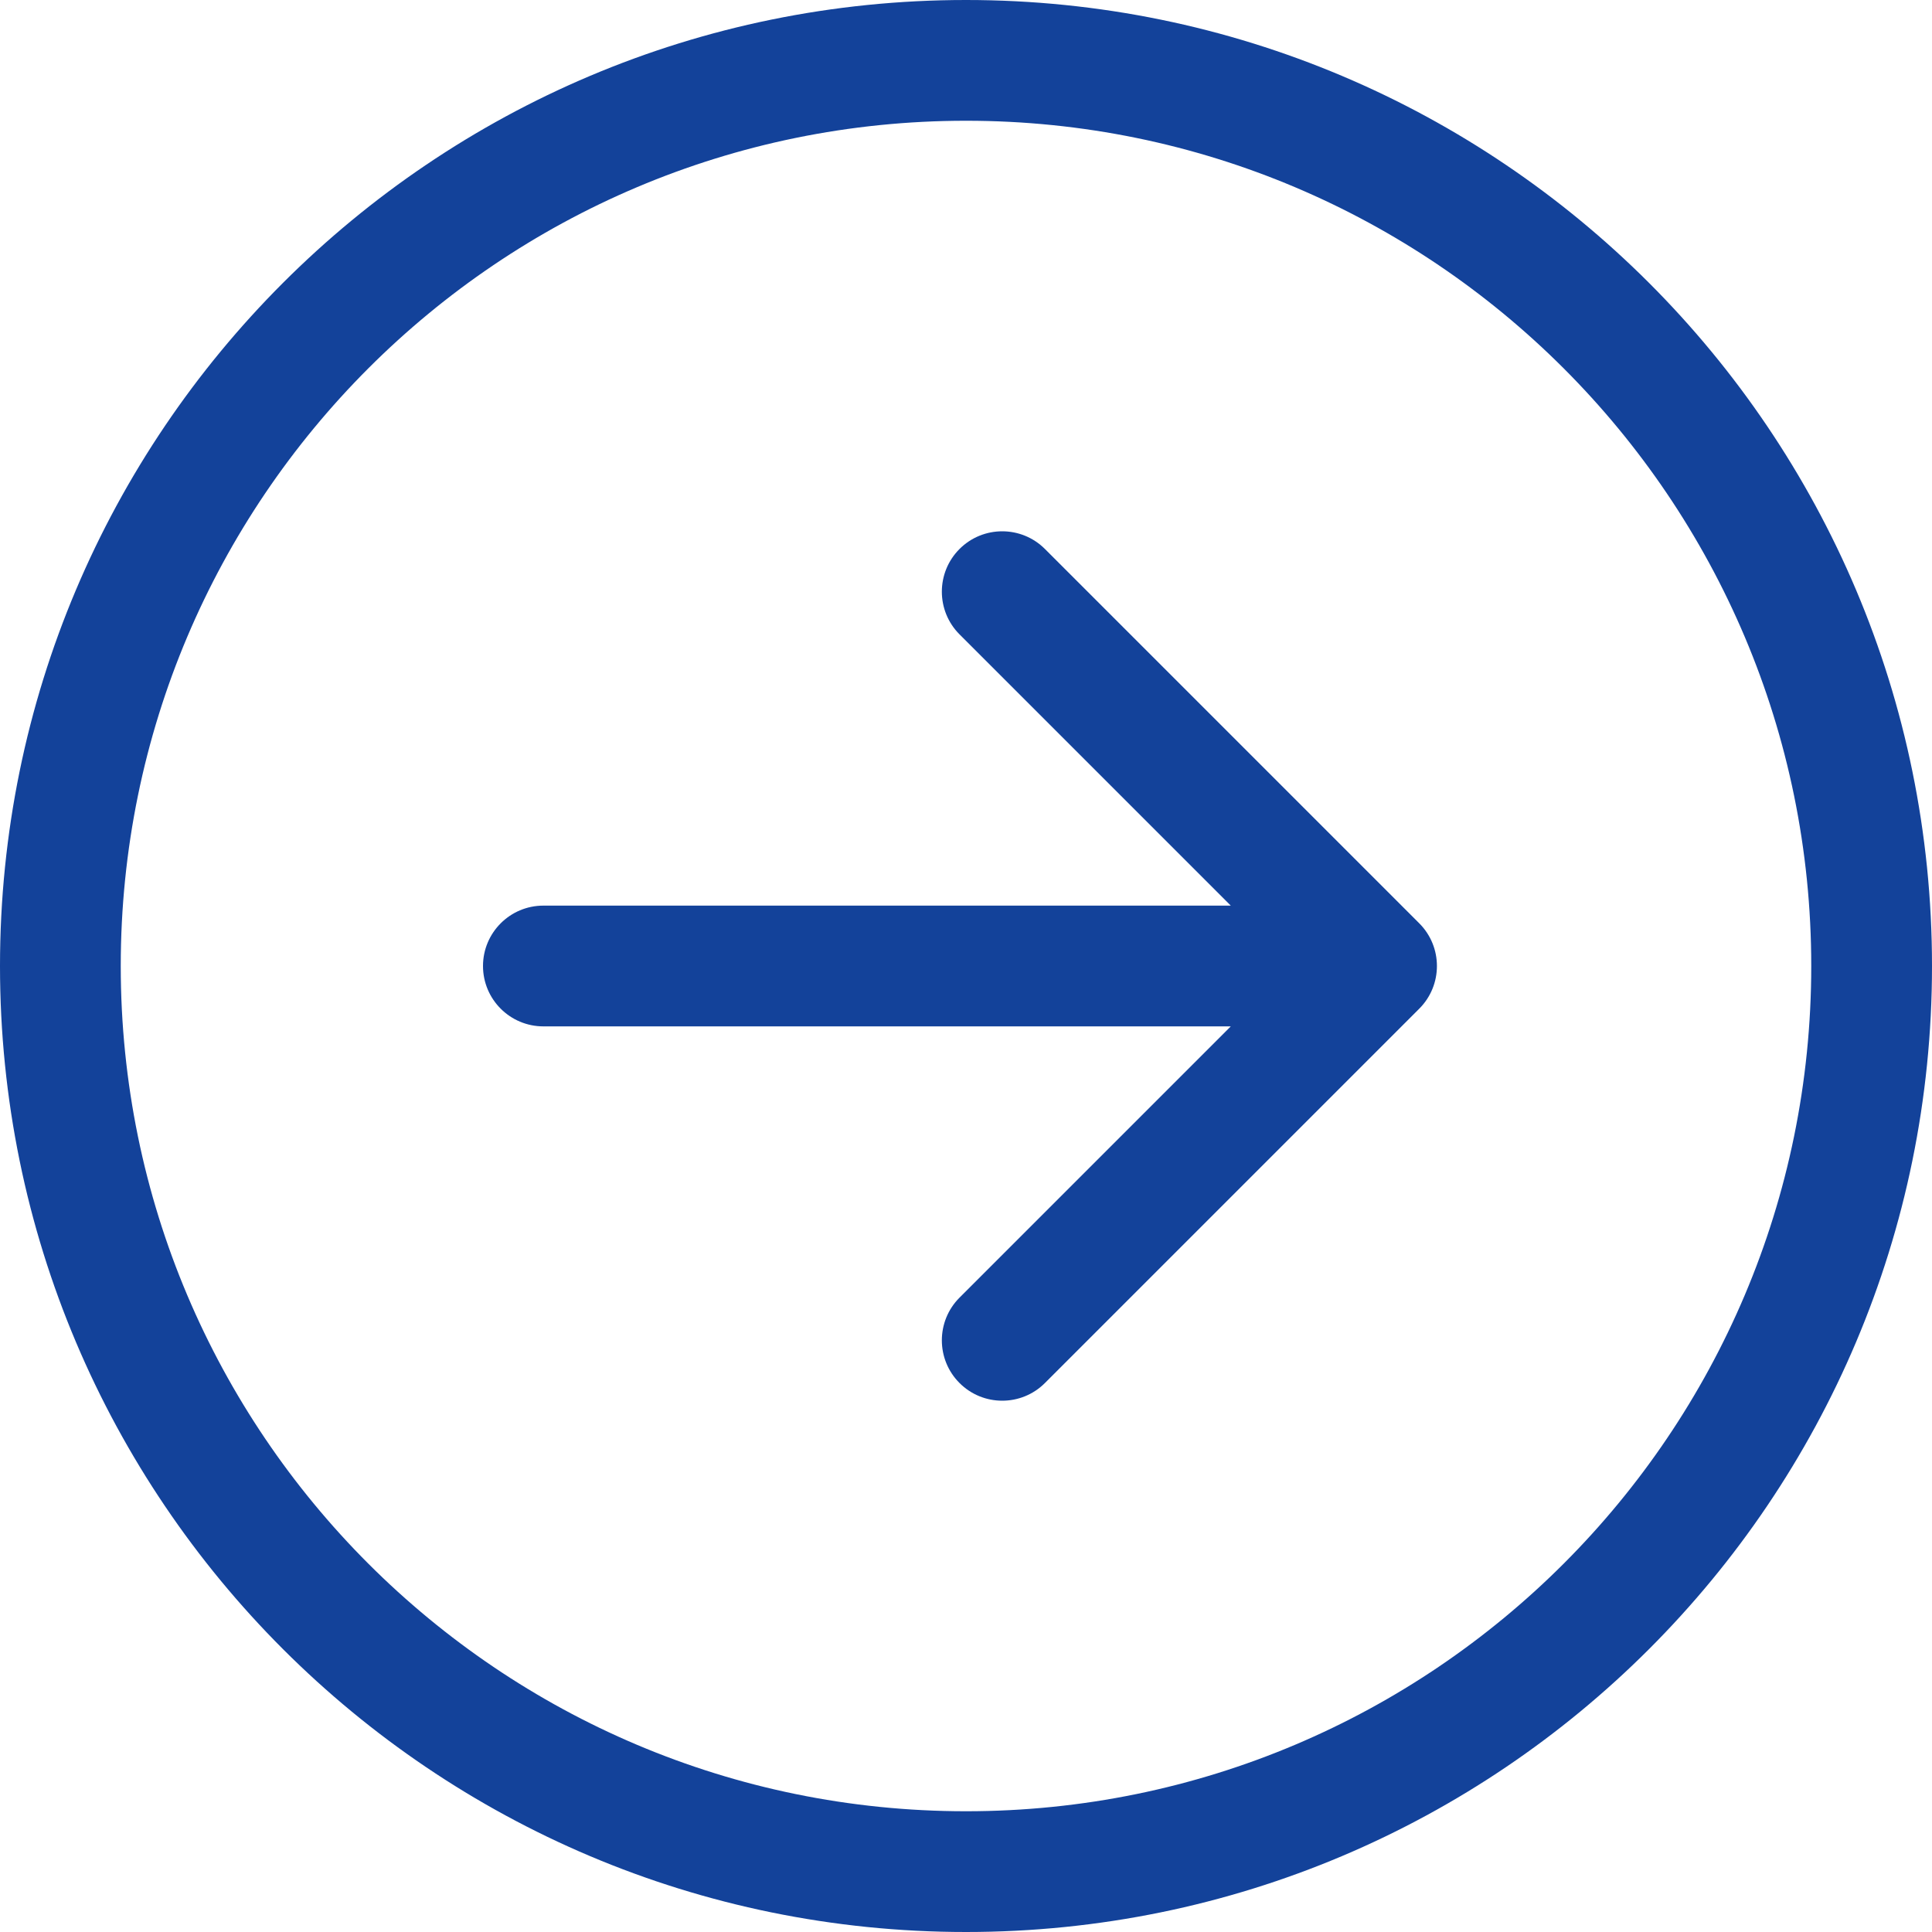 <svg width="20" height="20" viewBox="0 0 20 20" fill="none" xmlns="http://www.w3.org/2000/svg">
<path d="M9.933 5.683C9.689 5.927 9.689 6.323 9.933 6.567L12.741 9.375H5.625C5.28 9.375 5 9.655 5 10C5 10.345 5.28 10.625 5.625 10.625H12.741L9.933 13.433C9.689 13.677 9.689 14.073 9.933 14.317C10.177 14.561 10.573 14.561 10.817 14.317L14.692 10.442C14.936 10.198 14.936 9.802 14.692 9.558L10.817 5.683C10.573 5.439 10.177 5.439 9.933 5.683ZM10 0C4.477 0 0 4.477 0 10C0 15.523 4.477 20 10 20C15.523 20 20 15.523 20 10C20 4.477 15.523 0 10 0ZM1.25 10C1.25 5.168 5.168 1.25 10 1.25C14.832 1.25 18.75 5.168 18.75 10C18.75 14.832 14.832 18.75 10 18.75C5.168 18.75 1.25 14.832 1.25 10Z" fill="#13429A"/>
</svg>
